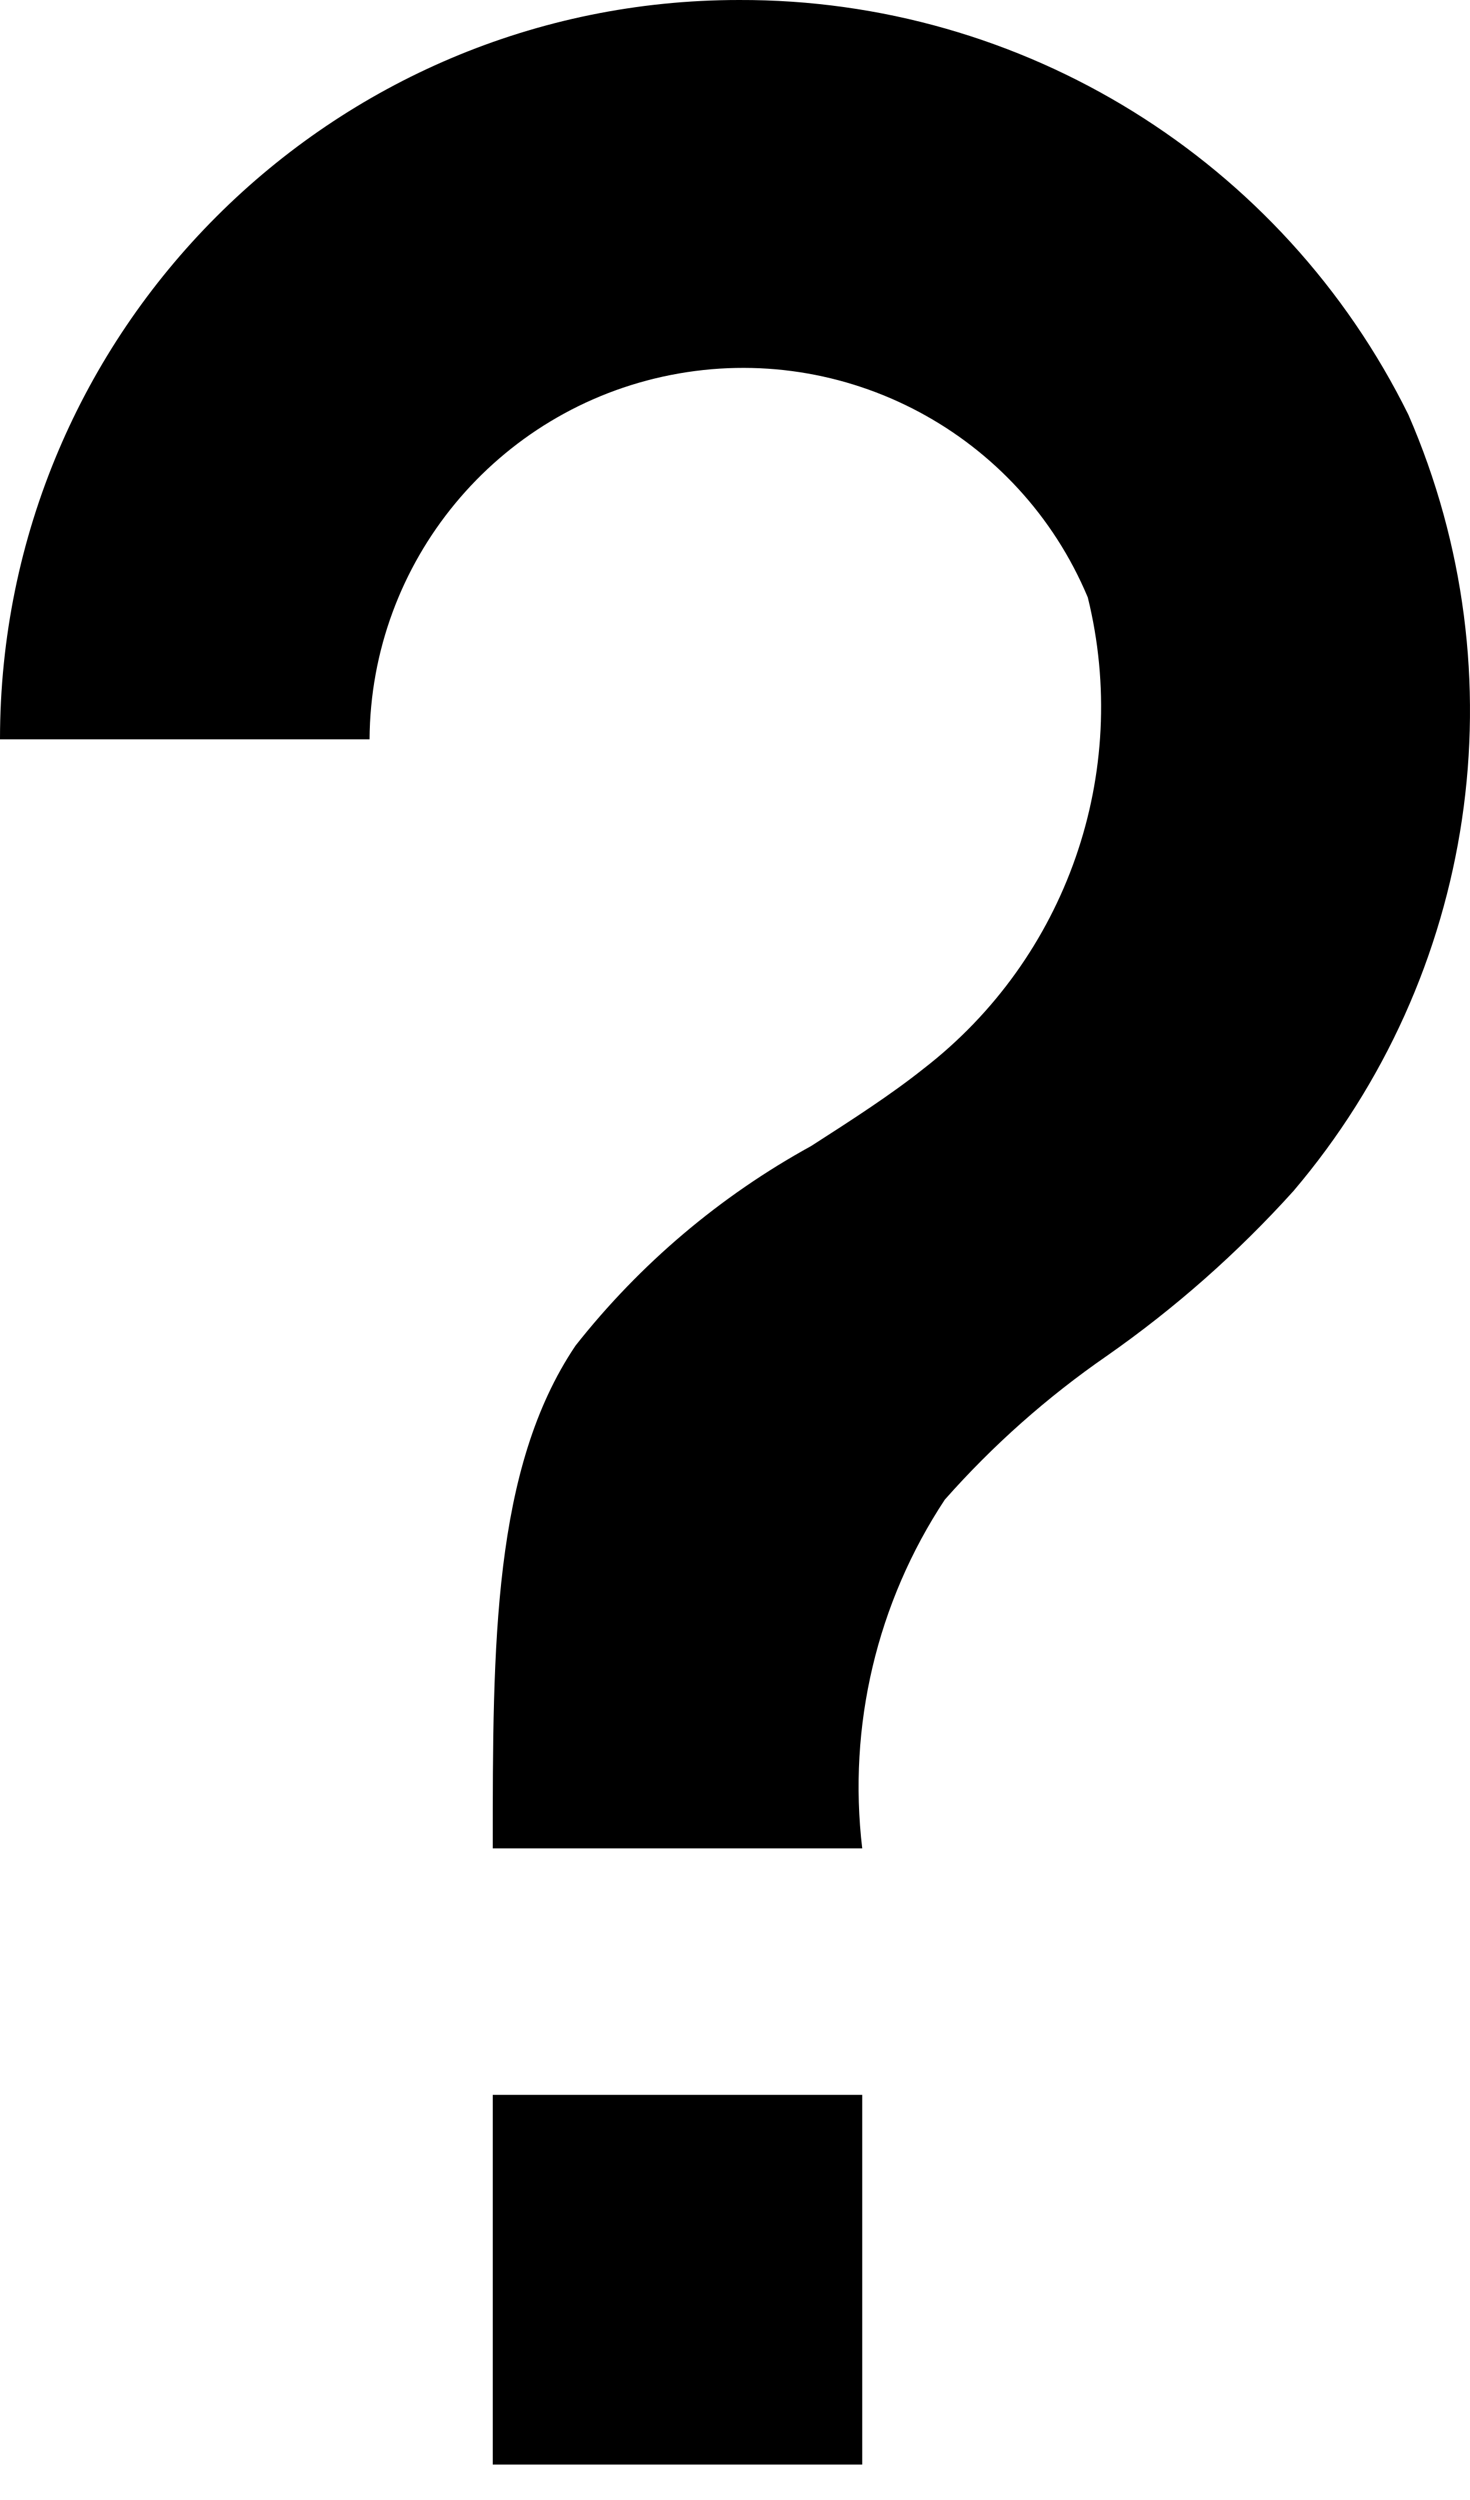 <svg width="20" height="34" viewBox="0 0 20 34" fill="none" xmlns="http://www.w3.org/2000/svg">
<path d="M11.731 33.518H6.704V28.49H11.731V33.518ZM11.731 25.138H6.704V25.127C6.704 22.361 6.704 19.973 7.83 18.301C8.706 17.19 9.796 16.267 11.036 15.586C11.595 15.227 12.123 14.887 12.567 14.533C14.514 13.027 15.389 10.514 14.8 8.125C13.867 5.896 11.495 4.632 9.125 5.1C6.755 5.568 5.042 7.64 5.028 10.055H0C0 4.502 4.502 4.5581e-05 10.055 4.5581e-05C13.919 -0.012 17.452 2.177 19.162 5.641C20.698 9.171 20.091 13.267 17.597 16.199C16.838 17.04 15.987 17.791 15.059 18.44C14.248 19 13.507 19.657 12.854 20.396C11.931 21.794 11.533 23.474 11.731 25.138Z" fill="black"/>
</svg>
